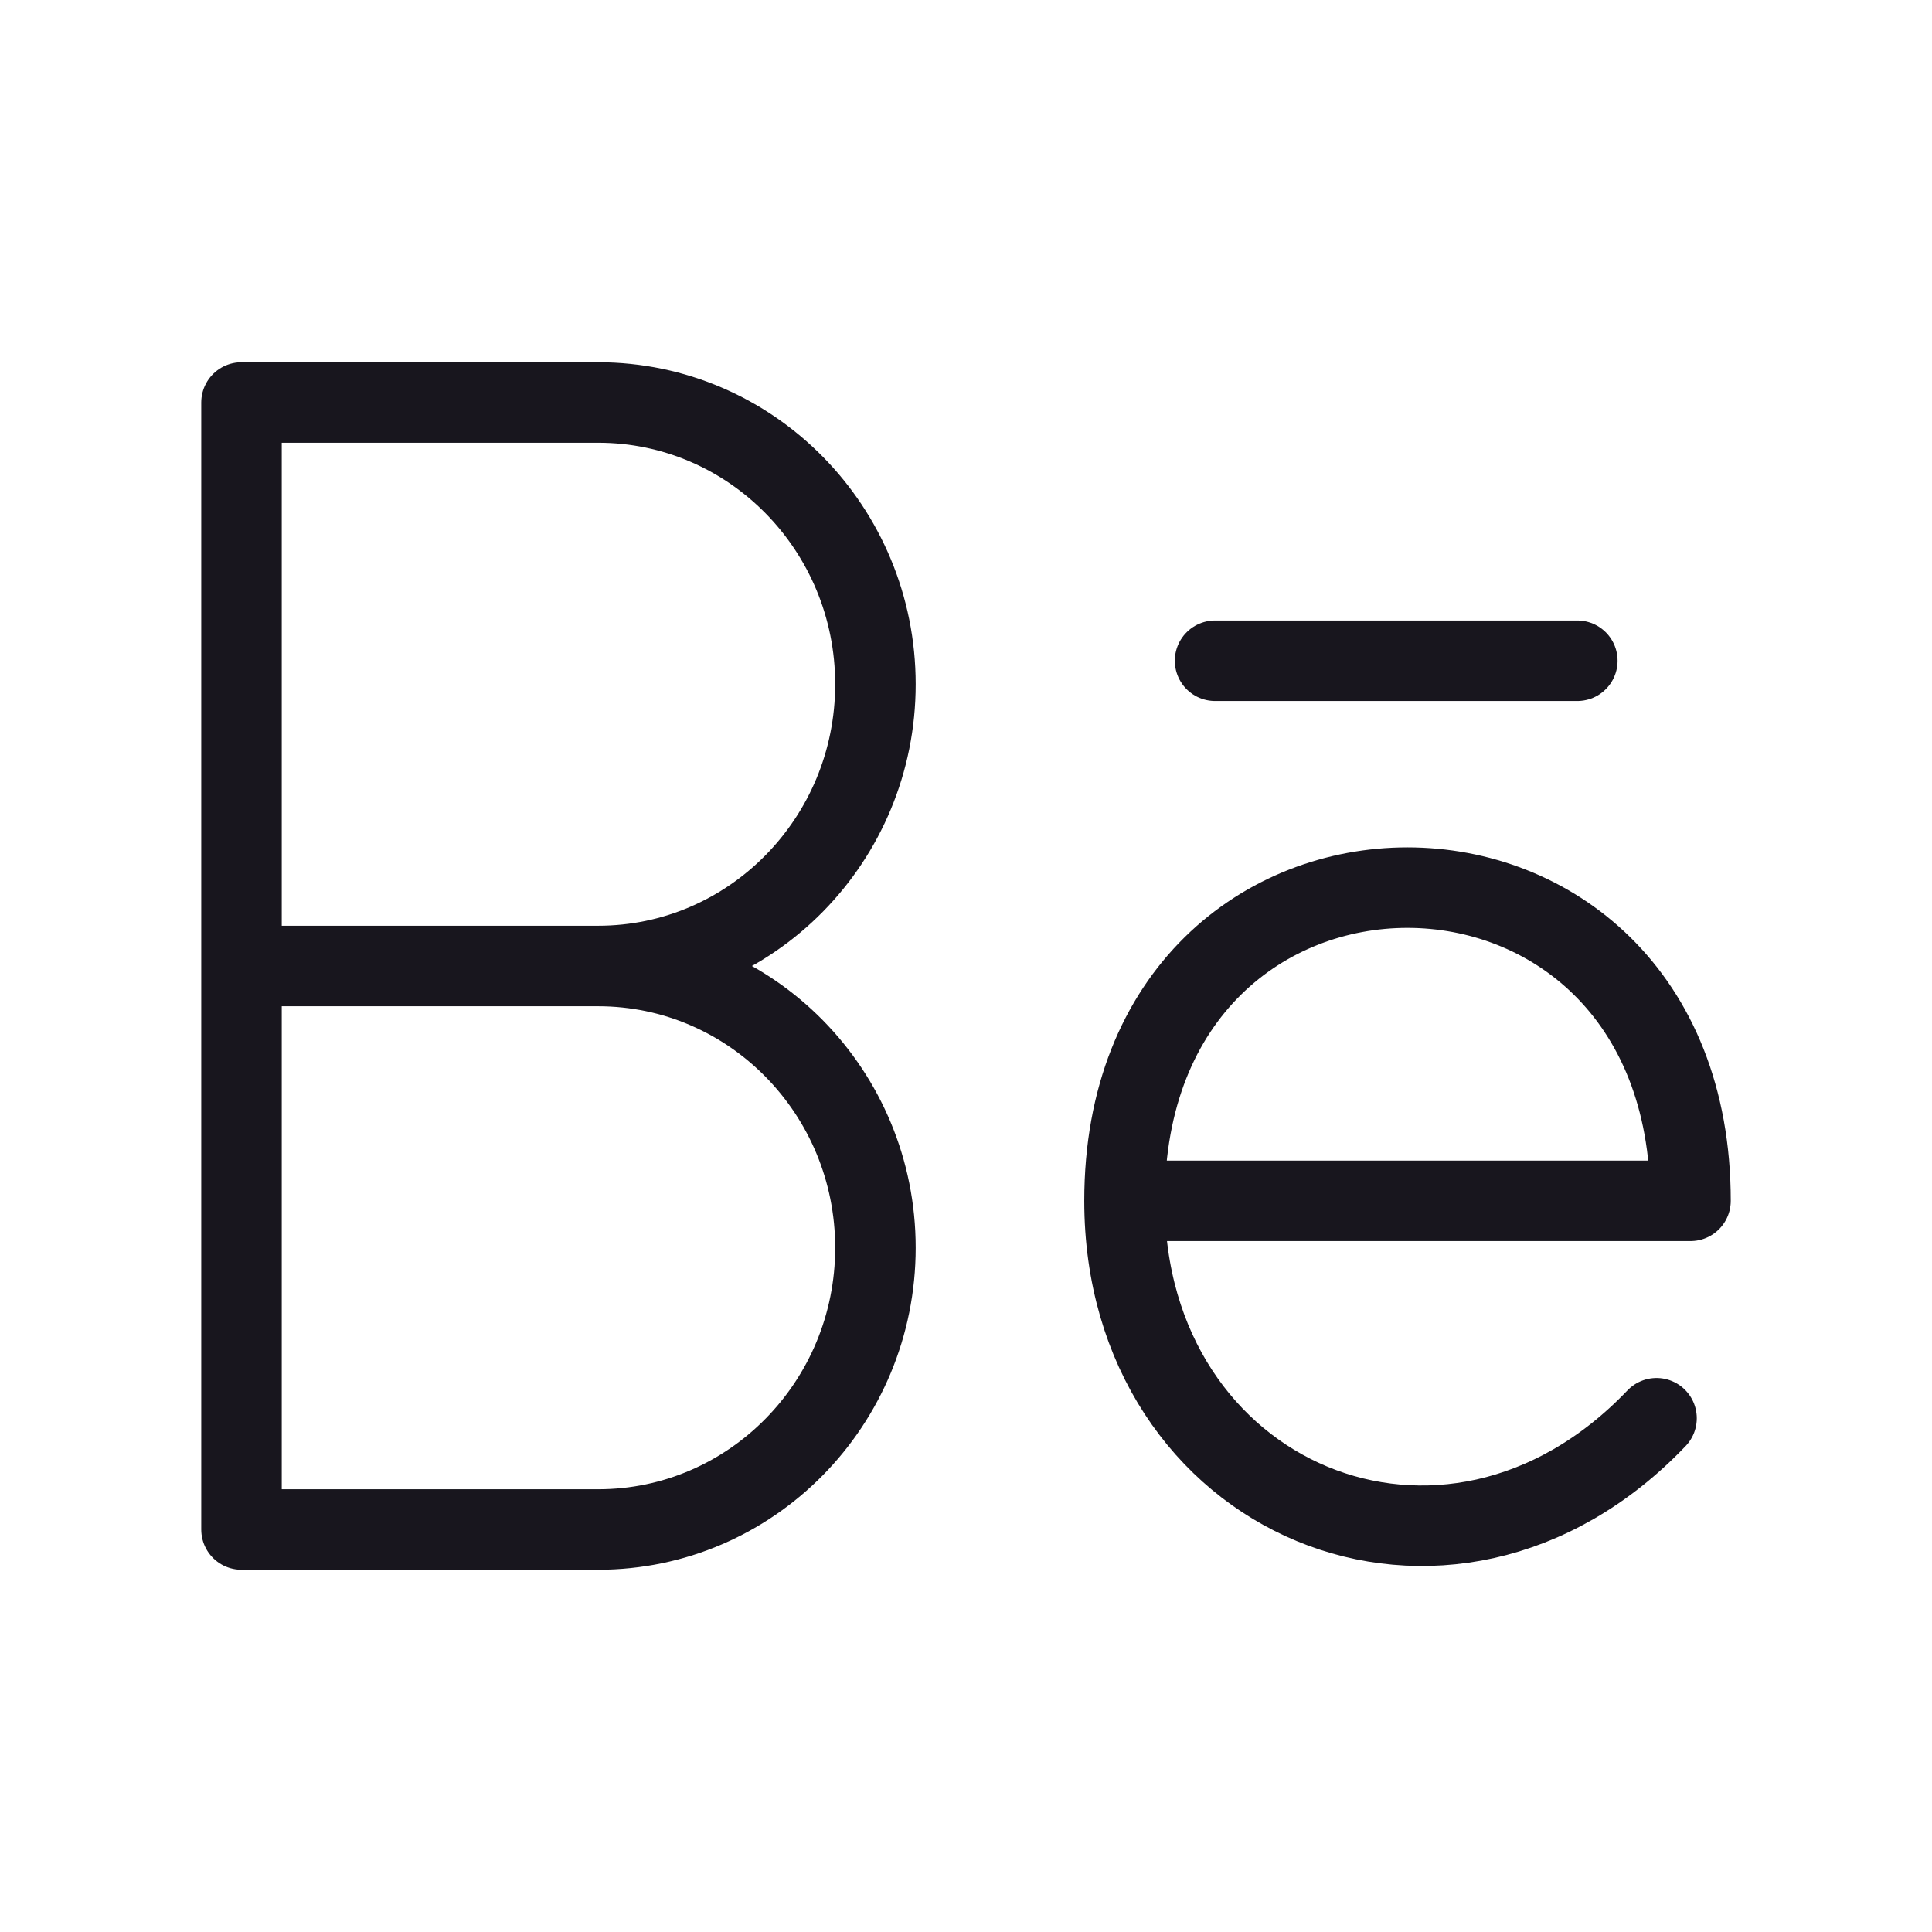 <svg width="24" height="24" viewBox="0 0 24 24" fill="none" xmlns="http://www.w3.org/2000/svg">
<path d="M3 12H7.43M3 12V5H7.43C9.332 5 10.875 6.567 10.875 8.5C10.875 10.433 9.332 12 7.43 12M3 12V19H7.43C9.332 19 10.875 17.433 10.875 15.5C10.875 13.567 9.332 12 7.43 12M13.969 14.917H21C21 9.732 13.969 9.727 13.969 14.917ZM13.969 14.917C13.969 18.634 17.981 20.339 20.578 17.618M15.094 8.208H19.594" stroke="#18161E" stroke-linecap="round" stroke-linejoin="round"/>
</svg>
